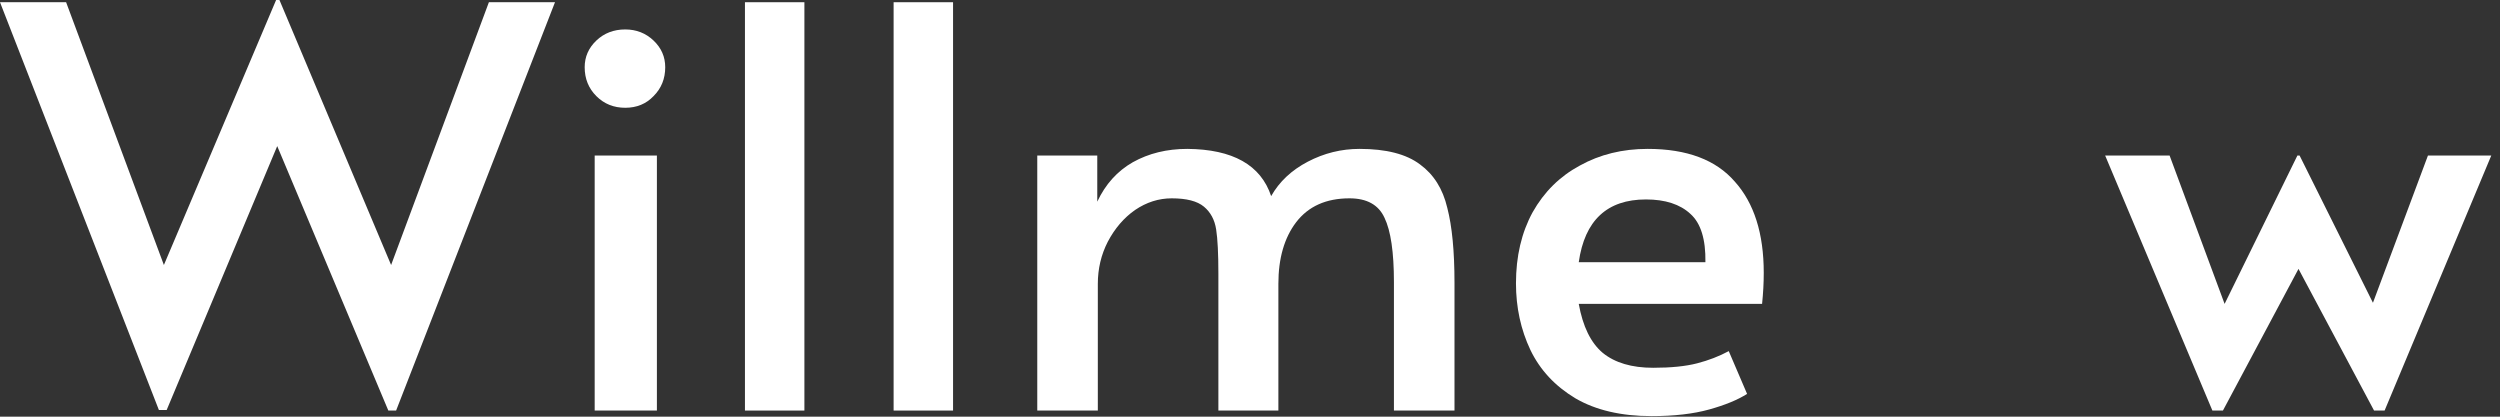 <svg width="108" height="18" viewBox="0 0 108 18" fill="none" xmlns="http://www.w3.org/2000/svg">
<rect x="0" y="0" width="108" height="18" fill="#333333" stroke="none"/>
<path d="M99.295 11.616L96.031 17.736H95.575L90.943 6.72H93.727L96.103 13.128L99.247 6.72H99.343L102.511 13.08L104.887 6.72H107.623L103.015 17.736H102.559L99.295 11.616Z" fill="white"/>
<path d="M71.346 17.976C70.034 17.976 68.938 17.72 68.058 17.208C67.178 16.68 66.53 15.984 66.114 15.12C65.698 14.24 65.49 13.28 65.49 12.24C65.49 11.072 65.73 10.048 66.21 9.168C66.706 8.288 67.386 7.616 68.25 7.152C69.114 6.672 70.09 6.432 71.178 6.432C72.874 6.432 74.13 6.904 74.946 7.848C75.778 8.776 76.194 10.088 76.194 11.784C76.194 12.216 76.17 12.664 76.122 13.128H68.202C68.378 14.104 68.722 14.808 69.234 15.24C69.762 15.672 70.49 15.888 71.418 15.888C72.186 15.888 72.818 15.824 73.314 15.696C73.81 15.568 74.266 15.392 74.682 15.168L75.474 17.016C75.074 17.272 74.53 17.496 73.842 17.688C73.154 17.88 72.322 17.976 71.346 17.976ZM73.674 11.328C73.69 10.336 73.474 9.64 73.026 9.24C72.578 8.824 71.938 8.616 71.106 8.616C69.426 8.616 68.458 9.52 68.202 11.328H73.674Z" fill="white"/>
<path d="M44.81 6.72H47.402V8.712C47.754 7.96 48.266 7.392 48.938 7.008C49.626 6.624 50.41 6.432 51.29 6.432C53.258 6.448 54.466 7.128 54.914 8.472C55.266 7.848 55.794 7.352 56.498 6.984C57.202 6.616 57.946 6.432 58.73 6.432C59.882 6.432 60.754 6.656 61.346 7.104C61.938 7.536 62.33 8.16 62.522 8.976C62.73 9.776 62.834 10.856 62.834 12.216V17.736H60.218V12.192C60.218 10.896 60.082 9.968 59.81 9.408C59.554 8.848 59.05 8.568 58.298 8.568C57.29 8.568 56.522 8.912 55.994 9.6C55.482 10.272 55.226 11.16 55.226 12.264V17.736H52.634V11.808C52.634 10.96 52.602 10.328 52.538 9.912C52.474 9.496 52.298 9.168 52.01 8.928C51.722 8.688 51.258 8.568 50.618 8.568C50.058 8.568 49.53 8.736 49.034 9.072C48.554 9.408 48.162 9.864 47.858 10.44C47.57 11 47.426 11.608 47.426 12.264V17.736H44.81V6.72Z" fill="white"/>
<path d="M38.604 0.096H41.172V17.736H38.604V0.096Z" fill="white"/>
<path d="M32.182 0.096H34.75V17.736H32.182V0.096Z" fill="white"/>
<path d="M25.69 6.72H28.378V17.736H25.69V6.72ZM27.01 4.656C26.514 4.656 26.098 4.488 25.762 4.152C25.426 3.816 25.258 3.4 25.258 2.904C25.258 2.456 25.426 2.072 25.762 1.752C26.098 1.432 26.514 1.272 27.01 1.272C27.49 1.272 27.898 1.432 28.234 1.752C28.57 2.072 28.738 2.456 28.738 2.904C28.738 3.4 28.57 3.816 28.234 4.152C27.914 4.488 27.506 4.656 27.01 4.656Z" fill="white"/>
<path d="M16.896 11.448L21.12 0.096H23.976L17.112 17.736H16.776L11.976 6.312L7.2 17.712H6.864L0 0.096H2.856L7.08 11.448L11.928 0H12.072L16.896 11.448Z" fill="white"/>
</svg>
